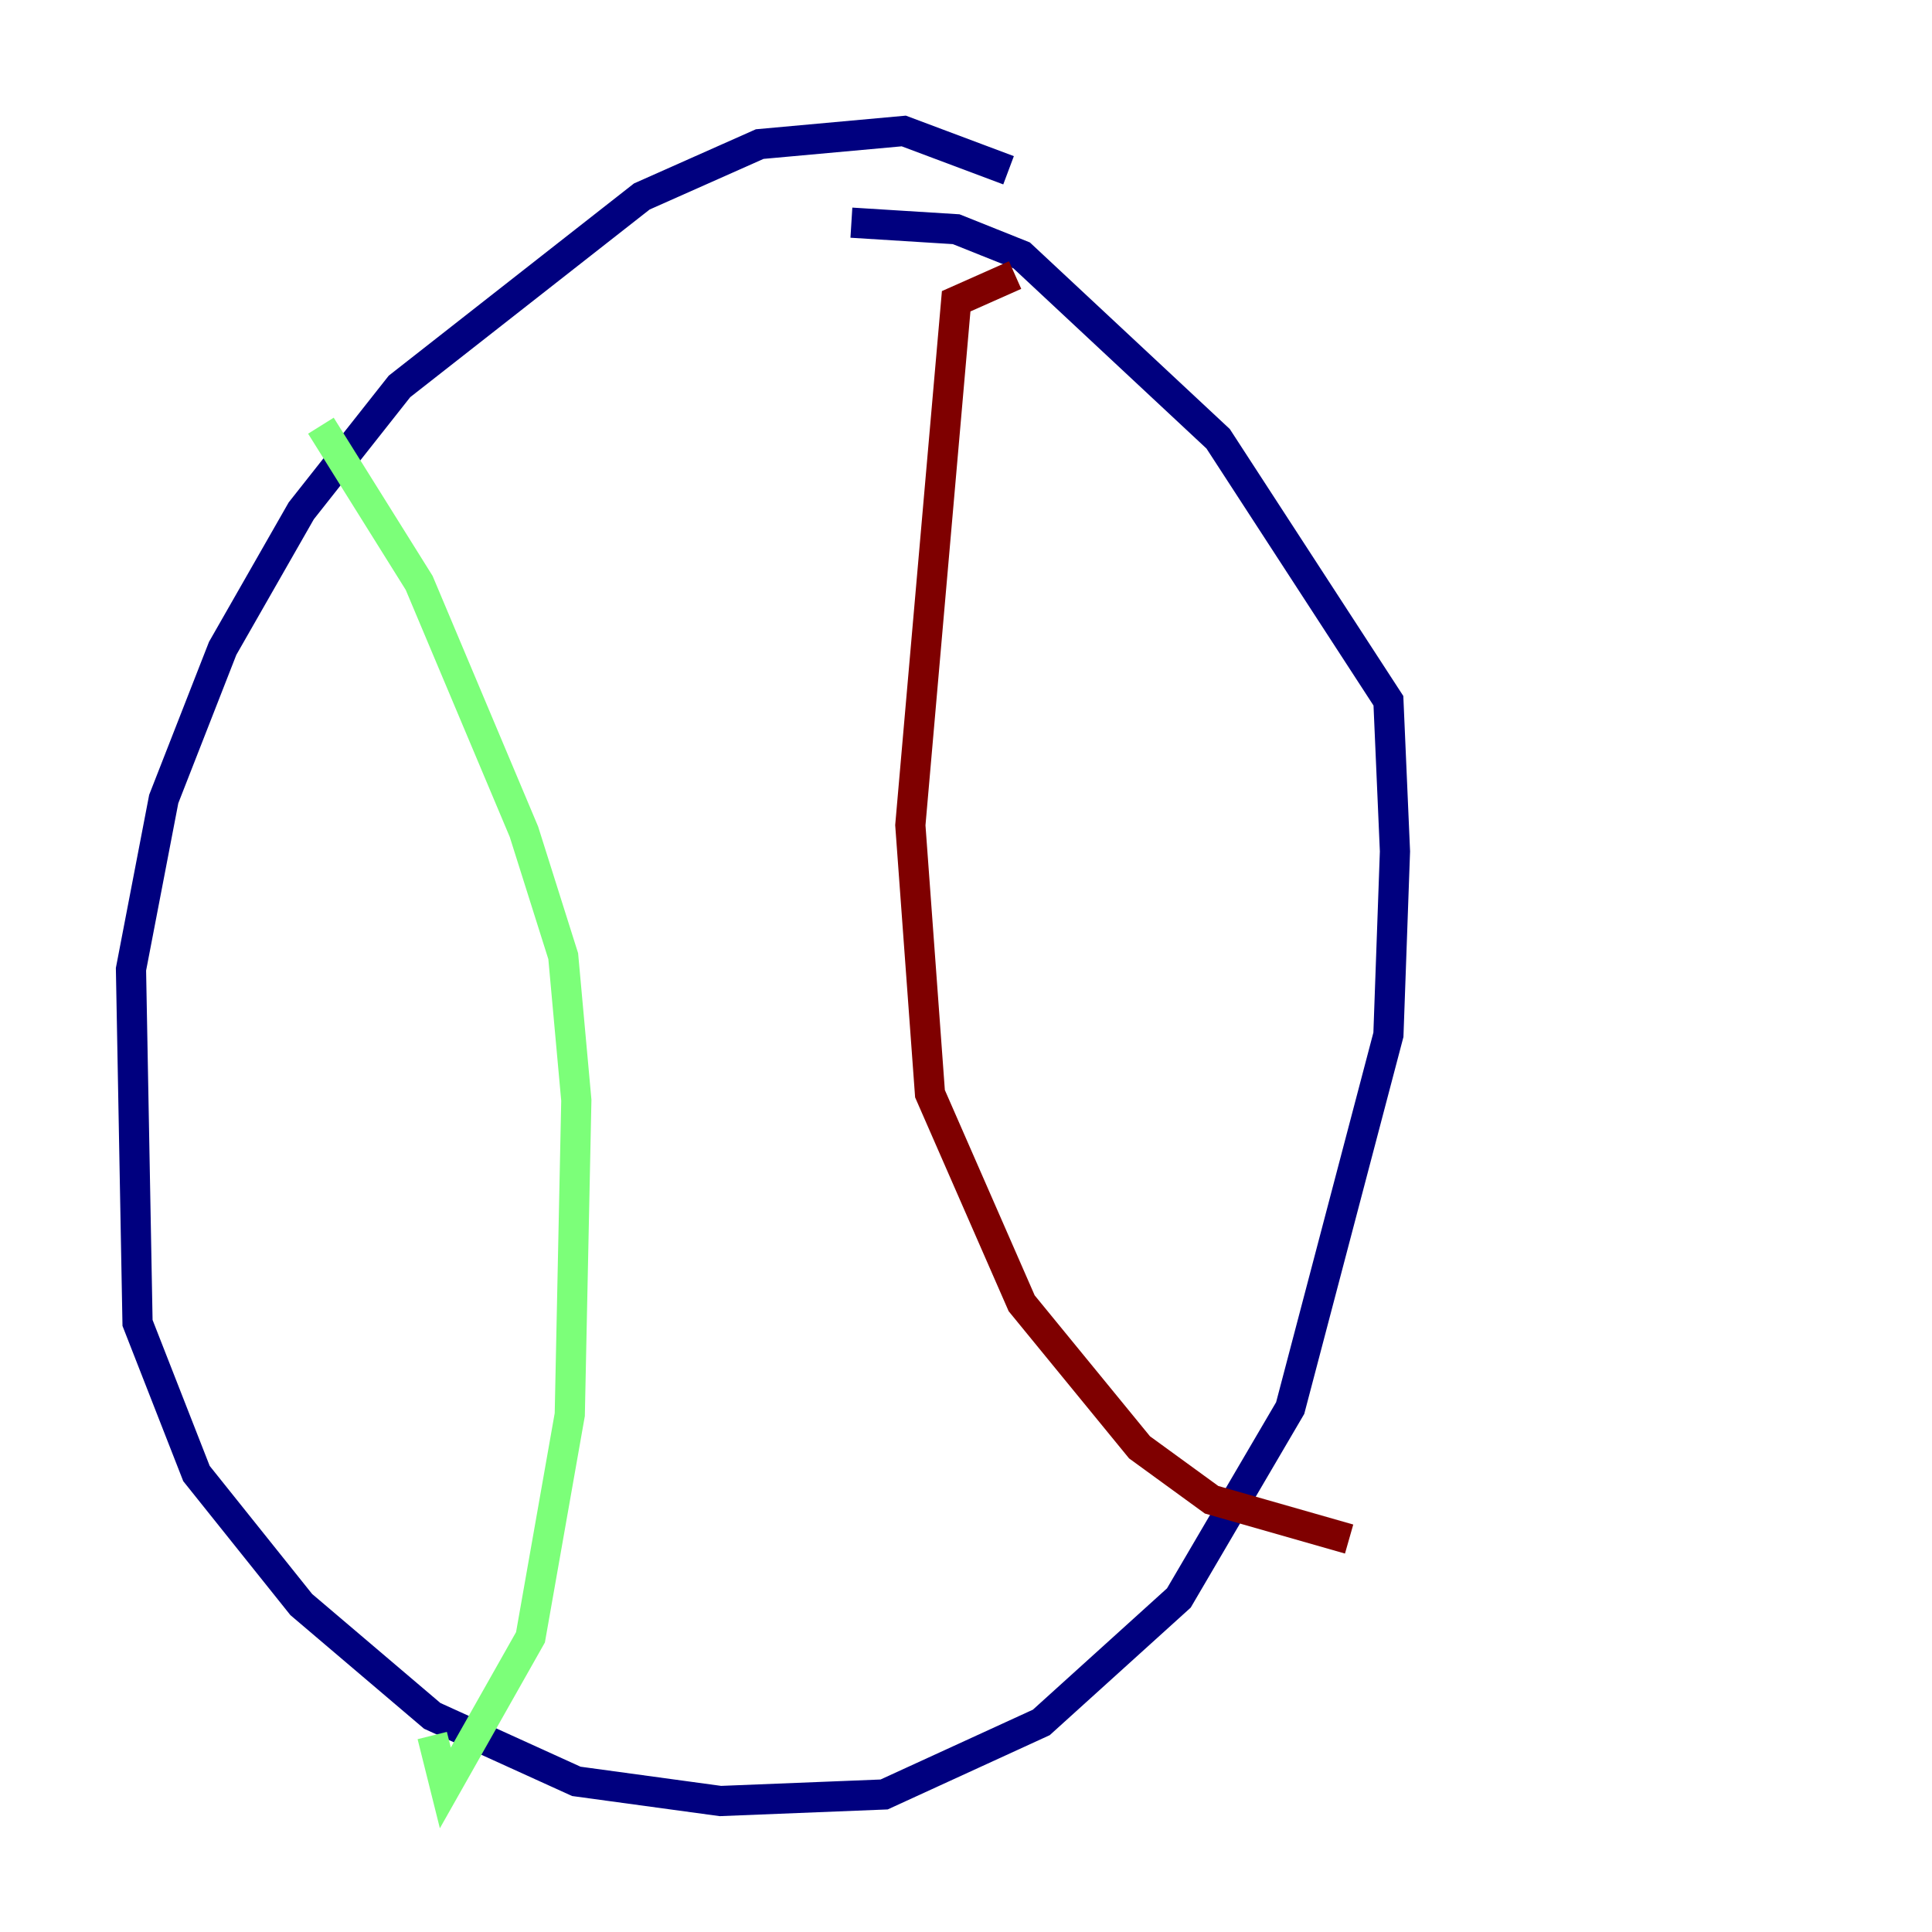 <?xml version="1.0" encoding="utf-8" ?>
<svg baseProfile="tiny" height="128" version="1.2" viewBox="0,0,128,128" width="128" xmlns="http://www.w3.org/2000/svg" xmlns:ev="http://www.w3.org/2001/xml-events" xmlns:xlink="http://www.w3.org/1999/xlink"><defs /><polyline fill="none" points="66.82,11.281 59.878,8.678 50.332,9.546 42.522,13.017 26.468,25.6 19.959,33.844 14.752,42.956 10.848,52.936 8.678,64.217 9.112,87.647 13.017,97.627 19.959,106.305 28.637,113.681 38.183,118.02 47.729,119.322 58.576,118.888 68.99,114.115 78.102,105.871 85.478,93.288 91.986,68.556 92.42,56.407 91.986,46.427 80.705,29.071 67.688,16.922 63.349,15.186 56.407,14.752" stroke="#00007f" stroke-width="2" /><polyline fill="none" points="21.261,28.203 27.77,38.617 34.712,55.105 37.315,63.349 38.183,72.895 37.749,93.722 35.146,108.475 29.505,118.454 28.637,114.983" stroke="#7cff79" stroke-width="2" /><polyline fill="none" points="67.254,18.224 63.349,19.959 60.312,54.671 61.614,72.461 67.688,86.346 75.498,95.891 80.271,99.363 89.383,101.966" stroke="#7f0000" stroke-width="2" /></svg>